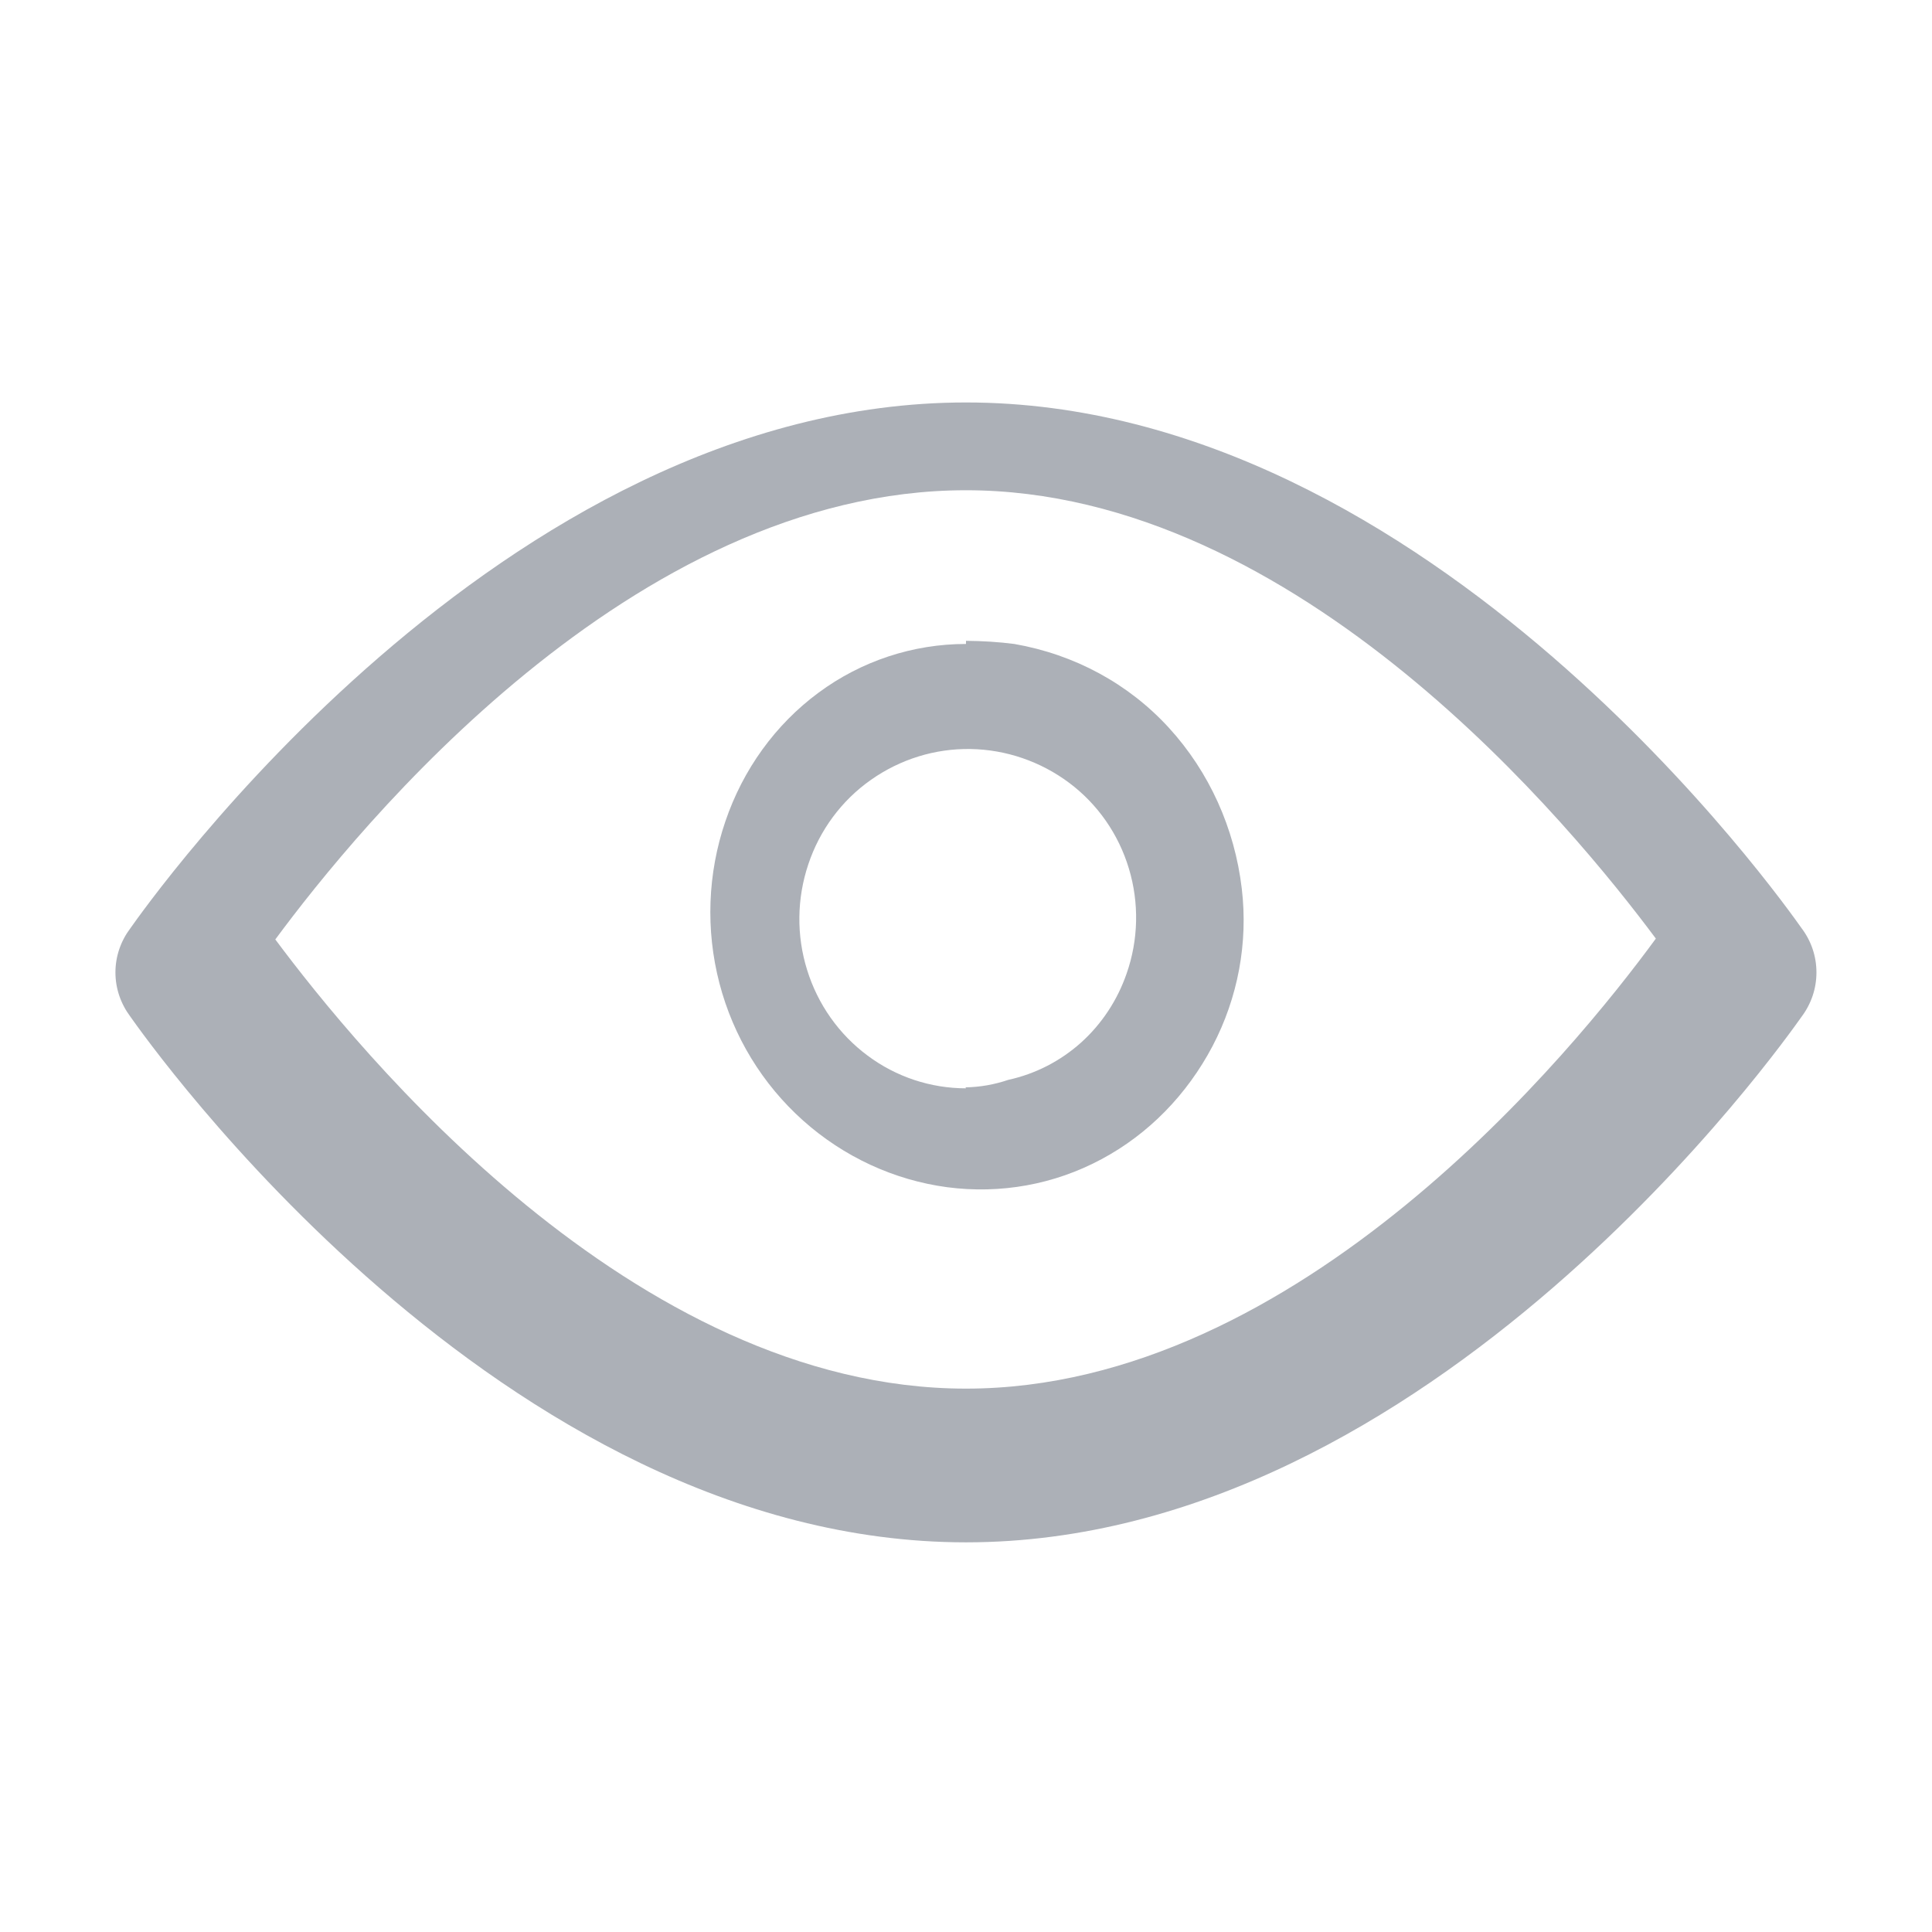 <svg width="16" height="16" viewBox="0 0 16 16" fill="none" xmlns="http://www.w3.org/2000/svg">
<path d="M14.92 7.687C14.787 7.5 11.86 3.333 8 3.333C4.14 3.333 1.213 7.5 1.08 7.687C1 7.793 0.956 7.92 0.956 8.053C0.956 8.187 1 8.313 1.08 8.42C1.213 8.607 4.14 12.773 8 12.773C11.86 12.773 14.787 8.607 14.92 8.42C15 8.313 15.043 8.187 15.043 8.053C15.043 7.92 15 7.793 14.92 7.687ZM8 11.5C5.24 11.5 2.96 8.693 2.28 7.78C2.96 6.86 5.233 4.06 8 4.06C10.753 4.06 13.033 6.86 13.713 7.773C13.04 8.693 10.76 11.5 8 11.5Z" fill="#ACB0B7"/>
<path d="M8 5.333C7.561 5.333 7.133 5.474 6.778 5.737C6.422 6 6.153 6.372 6.007 6.803C5.86 7.233 5.843 7.701 5.958 8.143C6.073 8.584 6.314 8.979 6.651 9.28C6.987 9.58 7.403 9.773 7.844 9.832C8.286 9.89 8.731 9.81 9.122 9.6C9.513 9.391 9.831 9.064 10.042 8.663C10.252 8.262 10.337 7.808 10.284 7.36C10.225 6.859 10.014 6.392 9.68 6.027C9.346 5.662 8.899 5.42 8.4 5.333C8.268 5.316 8.134 5.308 8 5.307V5.333ZM8 9.013C7.708 9.013 7.422 8.919 7.185 8.742C6.948 8.566 6.772 8.317 6.684 8.032C6.595 7.747 6.599 7.441 6.694 7.158C6.788 6.875 6.97 6.629 7.212 6.459C7.454 6.288 7.743 6.198 8.038 6.203C8.332 6.208 8.617 6.306 8.853 6.482C9.089 6.658 9.263 6.907 9.349 7.193C9.435 7.478 9.428 7.784 9.33 8.063C9.254 8.283 9.124 8.48 8.953 8.634C8.781 8.788 8.574 8.894 8.35 8.943C8.235 8.982 8.116 9.003 7.996 9.005L8 9.013Z" fill="#ACB0B7"/>
</svg> 
